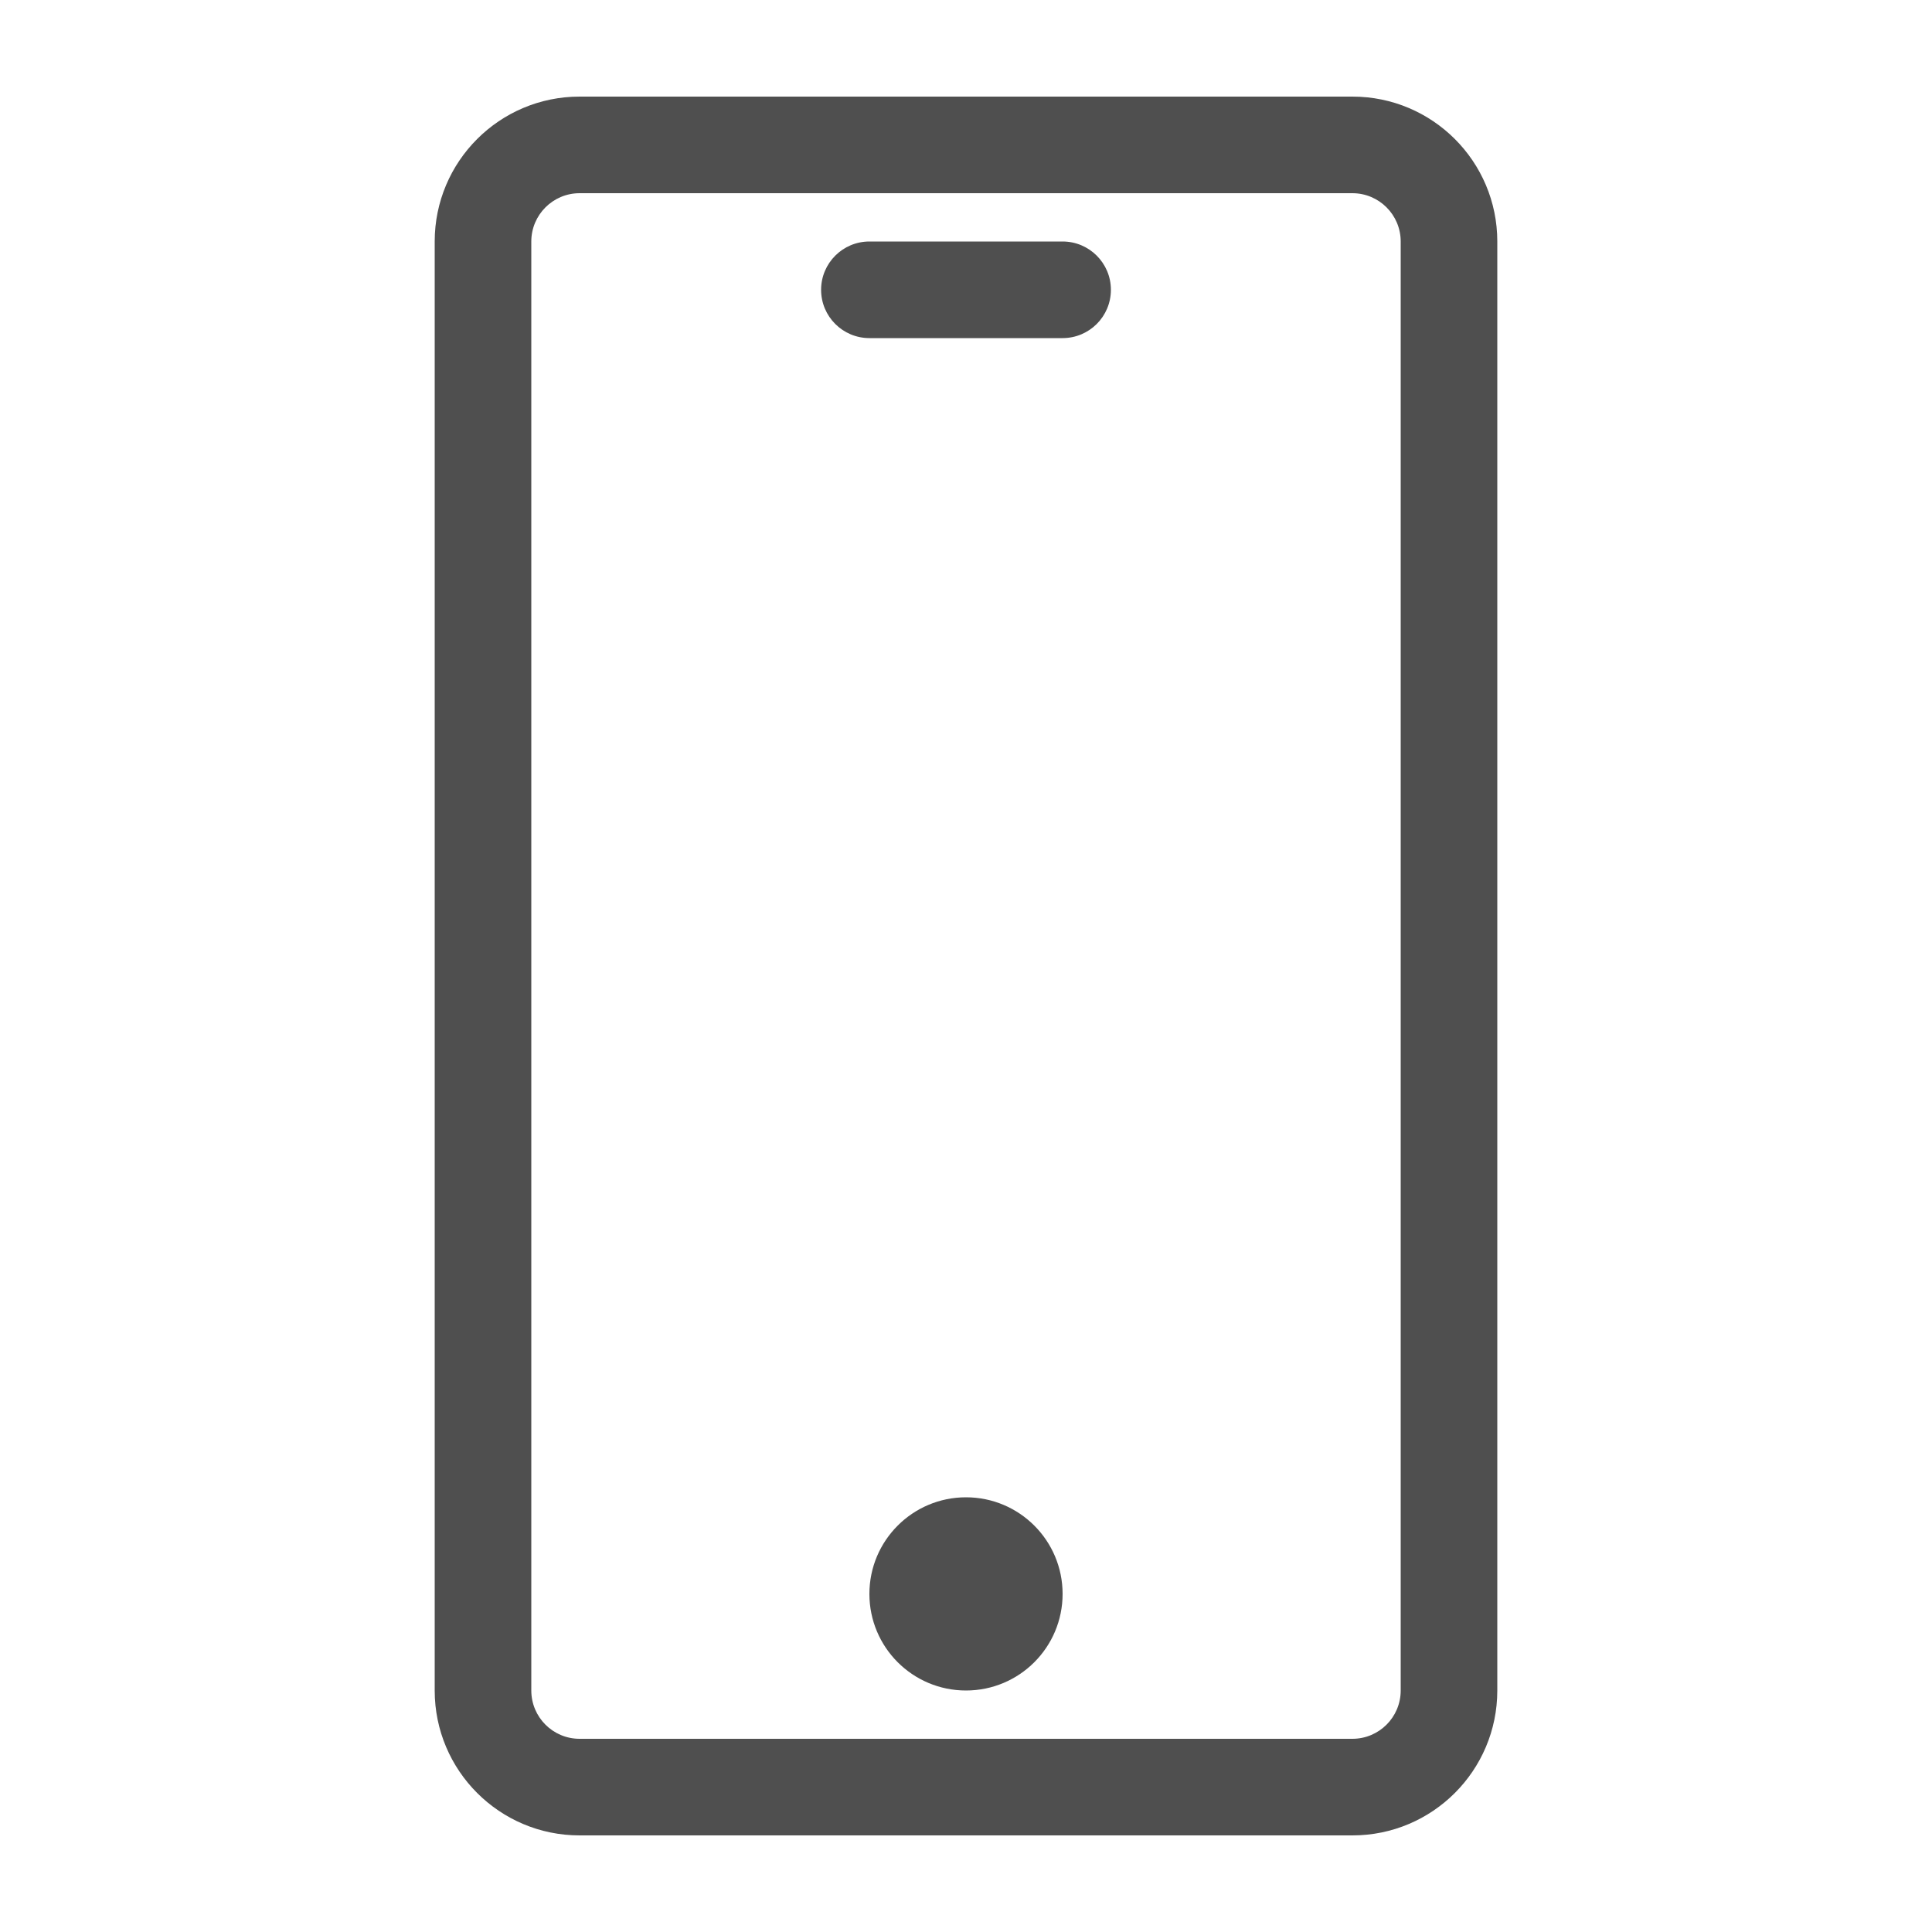 <svg width="40" height="40" viewBox="0 0 40 40" fill="none" xmlns="http://www.w3.org/2000/svg">
<path fill-rule="evenodd" clip-rule="evenodd" d="M9 5C9 3.343 10.343 2 12 2H28C29.657 2 31 3.343 31 5V35C31 36.657 29.657 38 28 38H12C10.343 38 9 36.657 9 35V5ZM12 4C11.448 4 11 4.448 11 5V35C11 35.553 11.448 36 12 36H28C28.552 36 29 35.553 29 35V5C29 4.448 28.552 4 28 4H12Z" fill="#4F4F4F"/>
<path d="M22 33C22 34.105 21.105 35 20 35C18.895 35 18 34.105 18 33C18 31.896 18.895 31 20 31C21.105 31 22 31.896 22 33Z" fill="#4F4F4F"/>
<path d="M17 6C17 5.448 17.448 5 18 5H22C22.552 5 23 5.448 23 6C23 6.553 22.552 7 22 7H18C17.448 7 17 6.553 17 6Z" fill="#4F4F4F"/>
</svg>
